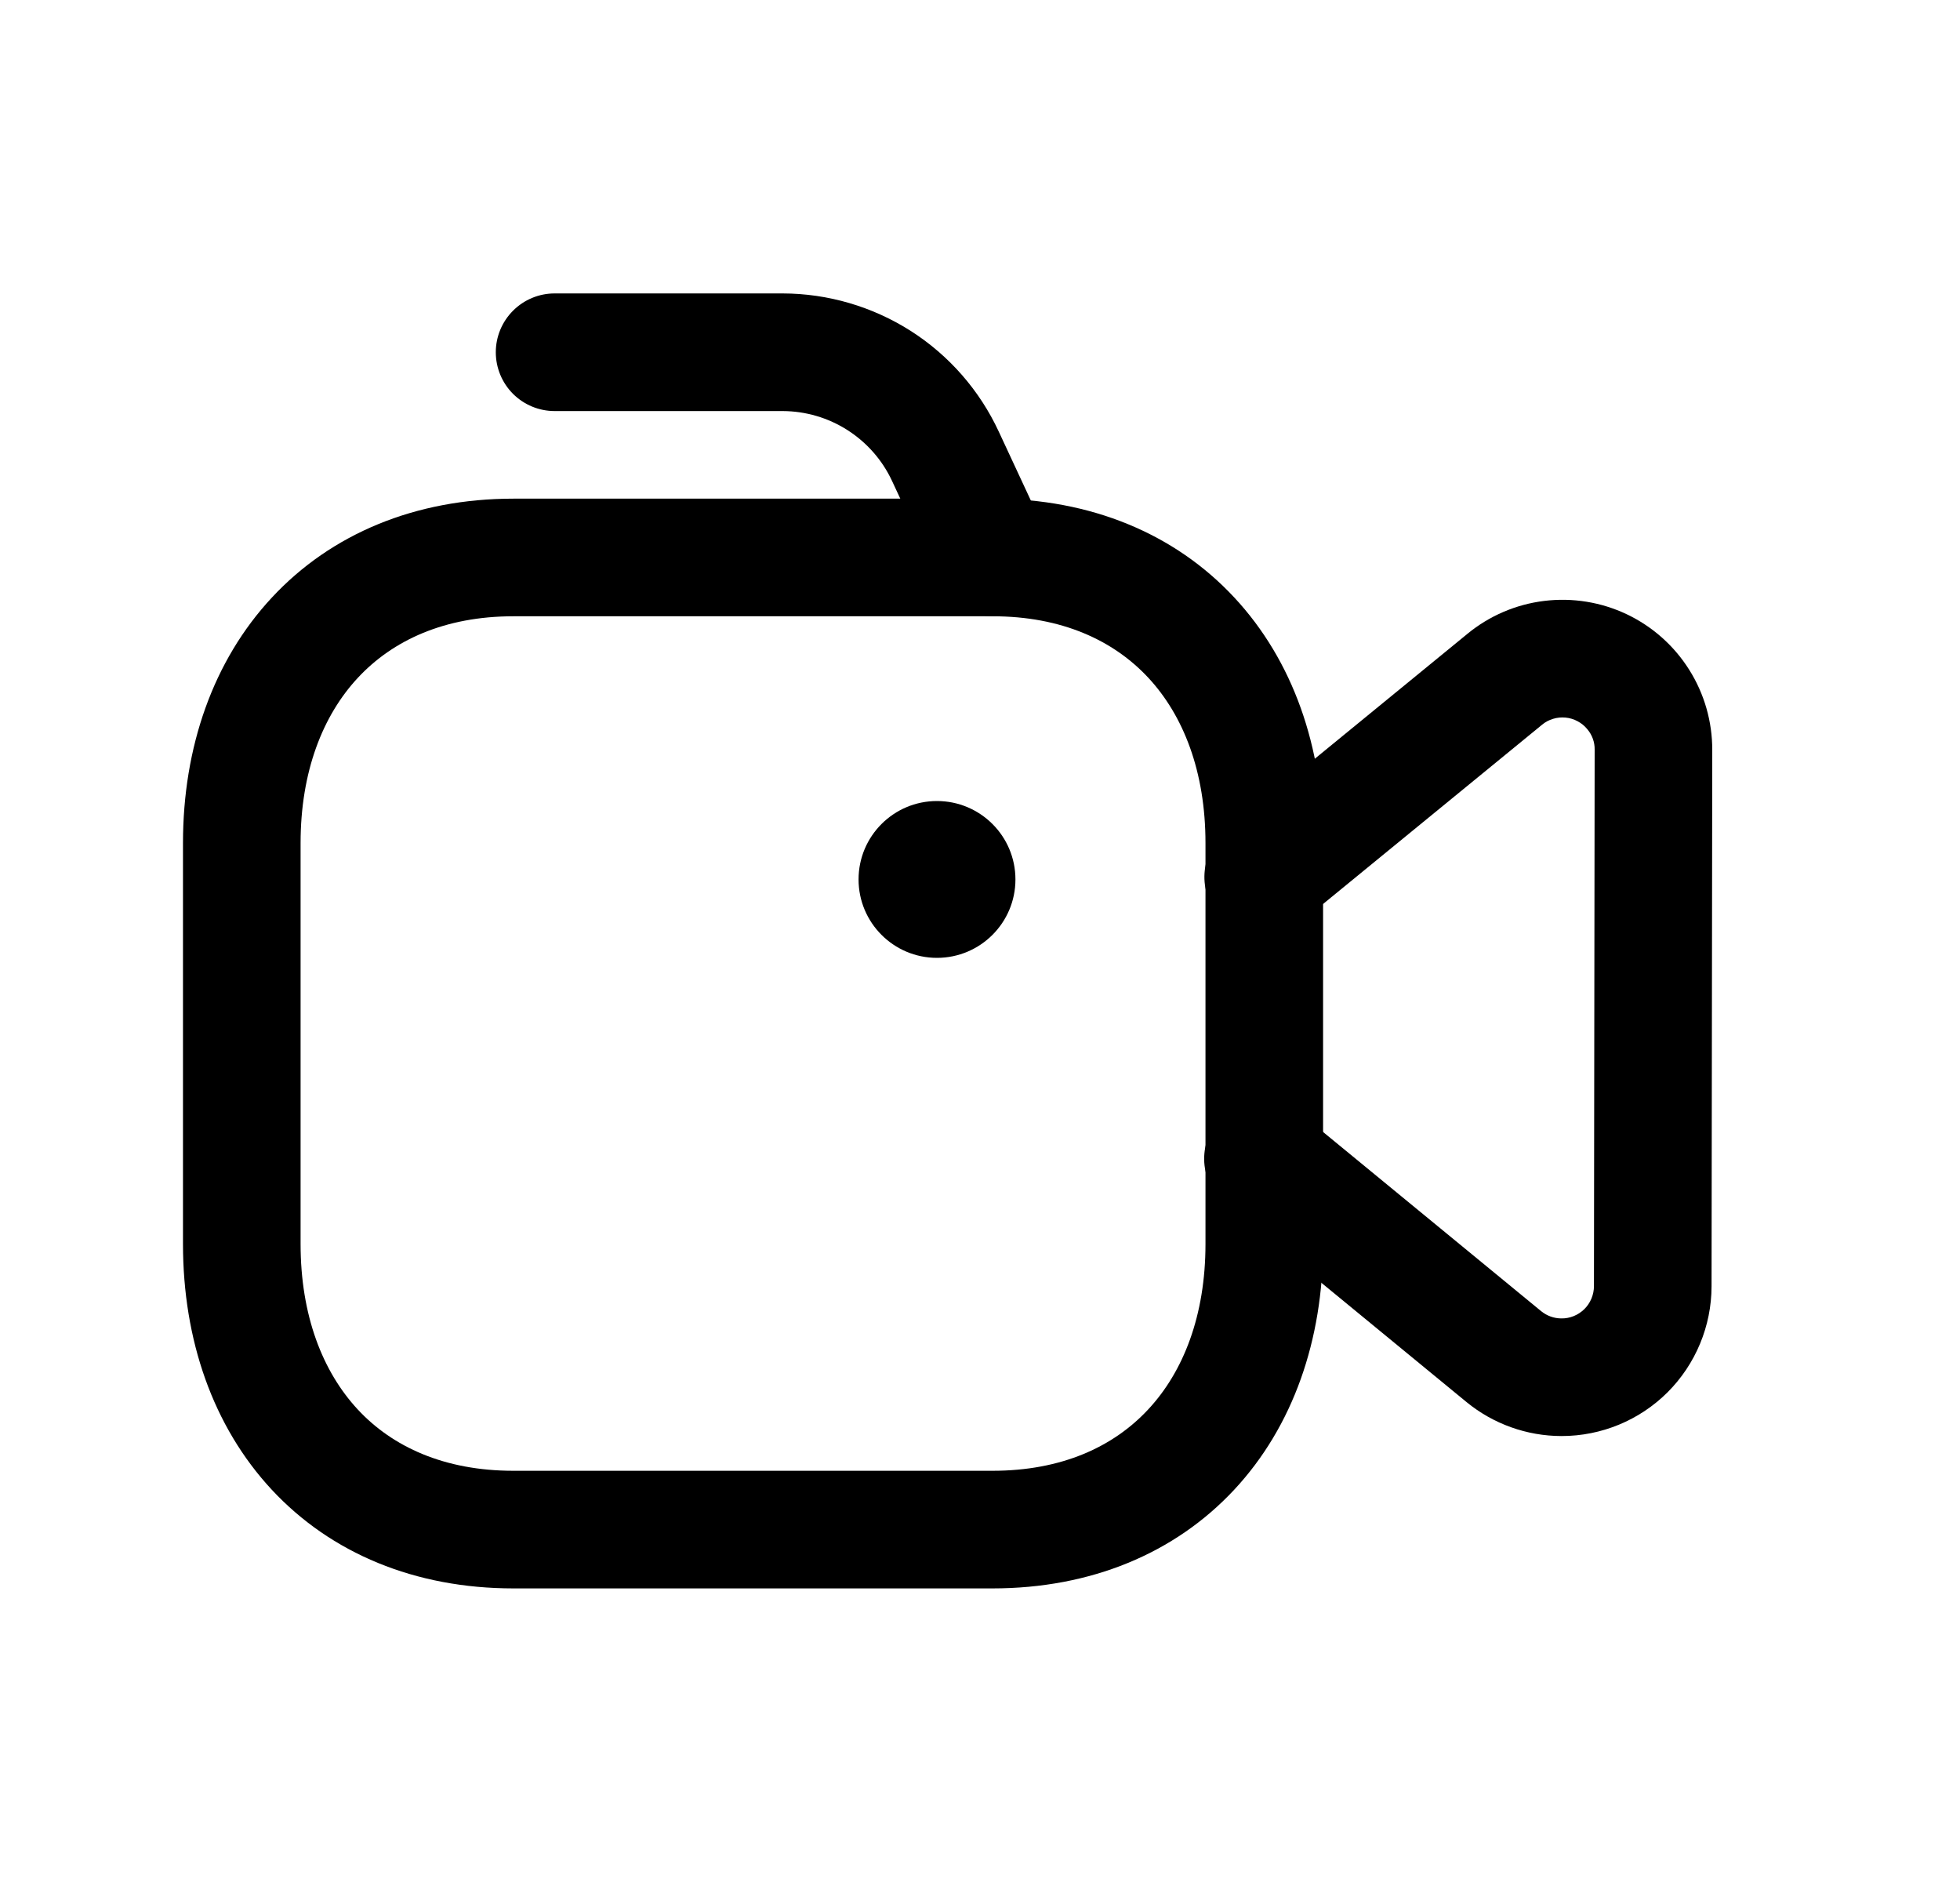 <svg width="25" height="24" viewBox="0 0 25 24" fill="none" xmlns="http://www.w3.org/2000/svg">
<path fill-rule="evenodd" clip-rule="evenodd" d="M3.469 7.619C4.225 6.807 5.298 6.359 6.549 6.359H12.66C13.914 6.359 14.987 6.807 15.743 7.619C16.494 8.425 16.876 9.529 16.876 10.751V15.864C16.876 17.086 16.494 18.191 15.743 18.997C14.986 19.809 13.913 20.256 12.659 20.256H6.549C5.295 20.256 4.222 19.809 3.466 18.997C2.716 18.19 2.334 17.086 2.334 15.864V10.751C2.334 9.529 2.718 8.425 3.469 7.619ZM4.566 8.642C4.117 9.123 3.834 9.84 3.834 10.751V15.864C3.834 16.777 4.116 17.493 4.564 17.975C5.006 18.45 5.666 18.756 6.549 18.756H12.659C13.542 18.756 14.202 18.45 14.645 17.974C15.094 17.493 15.376 16.776 15.376 15.864V10.751C15.376 9.839 15.094 9.123 14.645 8.641C14.202 8.166 13.543 7.859 12.66 7.859H6.549C5.67 7.859 5.01 8.166 4.566 8.642Z" fill="black"/>
<path fill-rule="evenodd" clip-rule="evenodd" d="M10.951 11.215C10.951 10.662 11.4 10.215 11.951 10.215C12.503 10.215 12.952 10.662 12.952 11.215C12.952 11.767 12.504 12.215 11.951 12.215C11.399 12.215 10.951 11.767 10.951 11.215Z" fill="black"/>
<path d="M12.658 7.857C12.515 7.857 12.375 7.816 12.255 7.739C12.134 7.662 12.038 7.552 11.978 7.422L11.378 6.133C11.254 5.867 11.057 5.643 10.81 5.485C10.563 5.327 10.276 5.243 9.983 5.242H7.074C6.875 5.242 6.685 5.163 6.544 5.023C6.403 4.882 6.324 4.691 6.324 4.492C6.324 4.293 6.403 4.103 6.544 3.962C6.685 3.821 6.875 3.742 7.074 3.742H9.983C10.562 3.743 11.13 3.91 11.618 4.221C12.106 4.533 12.495 4.978 12.739 5.503L13.339 6.792C13.392 6.907 13.415 7.032 13.407 7.158C13.398 7.284 13.358 7.405 13.29 7.511C13.223 7.617 13.129 7.705 13.019 7.765C12.908 7.826 12.784 7.857 12.658 7.857V7.857Z" fill="black"/>
<path d="M19.921 18.313H19.915C19.474 18.312 19.047 18.159 18.706 17.88L15.652 15.371C15.573 15.31 15.506 15.233 15.457 15.146C15.407 15.058 15.376 14.962 15.364 14.862C15.353 14.762 15.361 14.661 15.39 14.564C15.418 14.468 15.466 14.378 15.53 14.3C15.593 14.223 15.672 14.159 15.761 14.112C15.85 14.065 15.948 14.037 16.048 14.029C16.148 14.021 16.249 14.032 16.344 14.064C16.44 14.095 16.528 14.146 16.604 14.212L19.657 16.72C19.73 16.78 19.822 16.813 19.916 16.813V16.813C19.971 16.814 20.024 16.803 20.074 16.783C20.125 16.762 20.17 16.732 20.209 16.694C20.247 16.656 20.278 16.61 20.299 16.56C20.32 16.509 20.331 16.455 20.331 16.401L20.34 9.561C20.342 9.466 20.309 9.373 20.247 9.3C20.213 9.258 20.171 9.223 20.123 9.198C20.076 9.172 20.023 9.156 19.969 9.151C19.915 9.146 19.861 9.151 19.809 9.167C19.757 9.183 19.709 9.208 19.668 9.243L16.602 11.752C16.526 11.817 16.438 11.867 16.342 11.898C16.247 11.928 16.146 11.94 16.047 11.931C15.947 11.922 15.85 11.893 15.761 11.847C15.673 11.8 15.595 11.736 15.531 11.658C15.468 11.581 15.421 11.491 15.393 11.395C15.364 11.299 15.356 11.199 15.367 11.099C15.378 11 15.409 10.903 15.458 10.816C15.507 10.729 15.573 10.652 15.652 10.591L18.718 8.082C18.998 7.852 19.337 7.707 19.697 7.663C20.057 7.619 20.422 7.678 20.749 7.833C21.077 7.989 21.353 8.234 21.546 8.541C21.739 8.847 21.841 9.203 21.84 9.565L21.831 16.405C21.83 16.911 21.628 17.397 21.27 17.755C20.912 18.112 20.426 18.313 19.919 18.313H19.921Z" fill="black"/>
</svg>